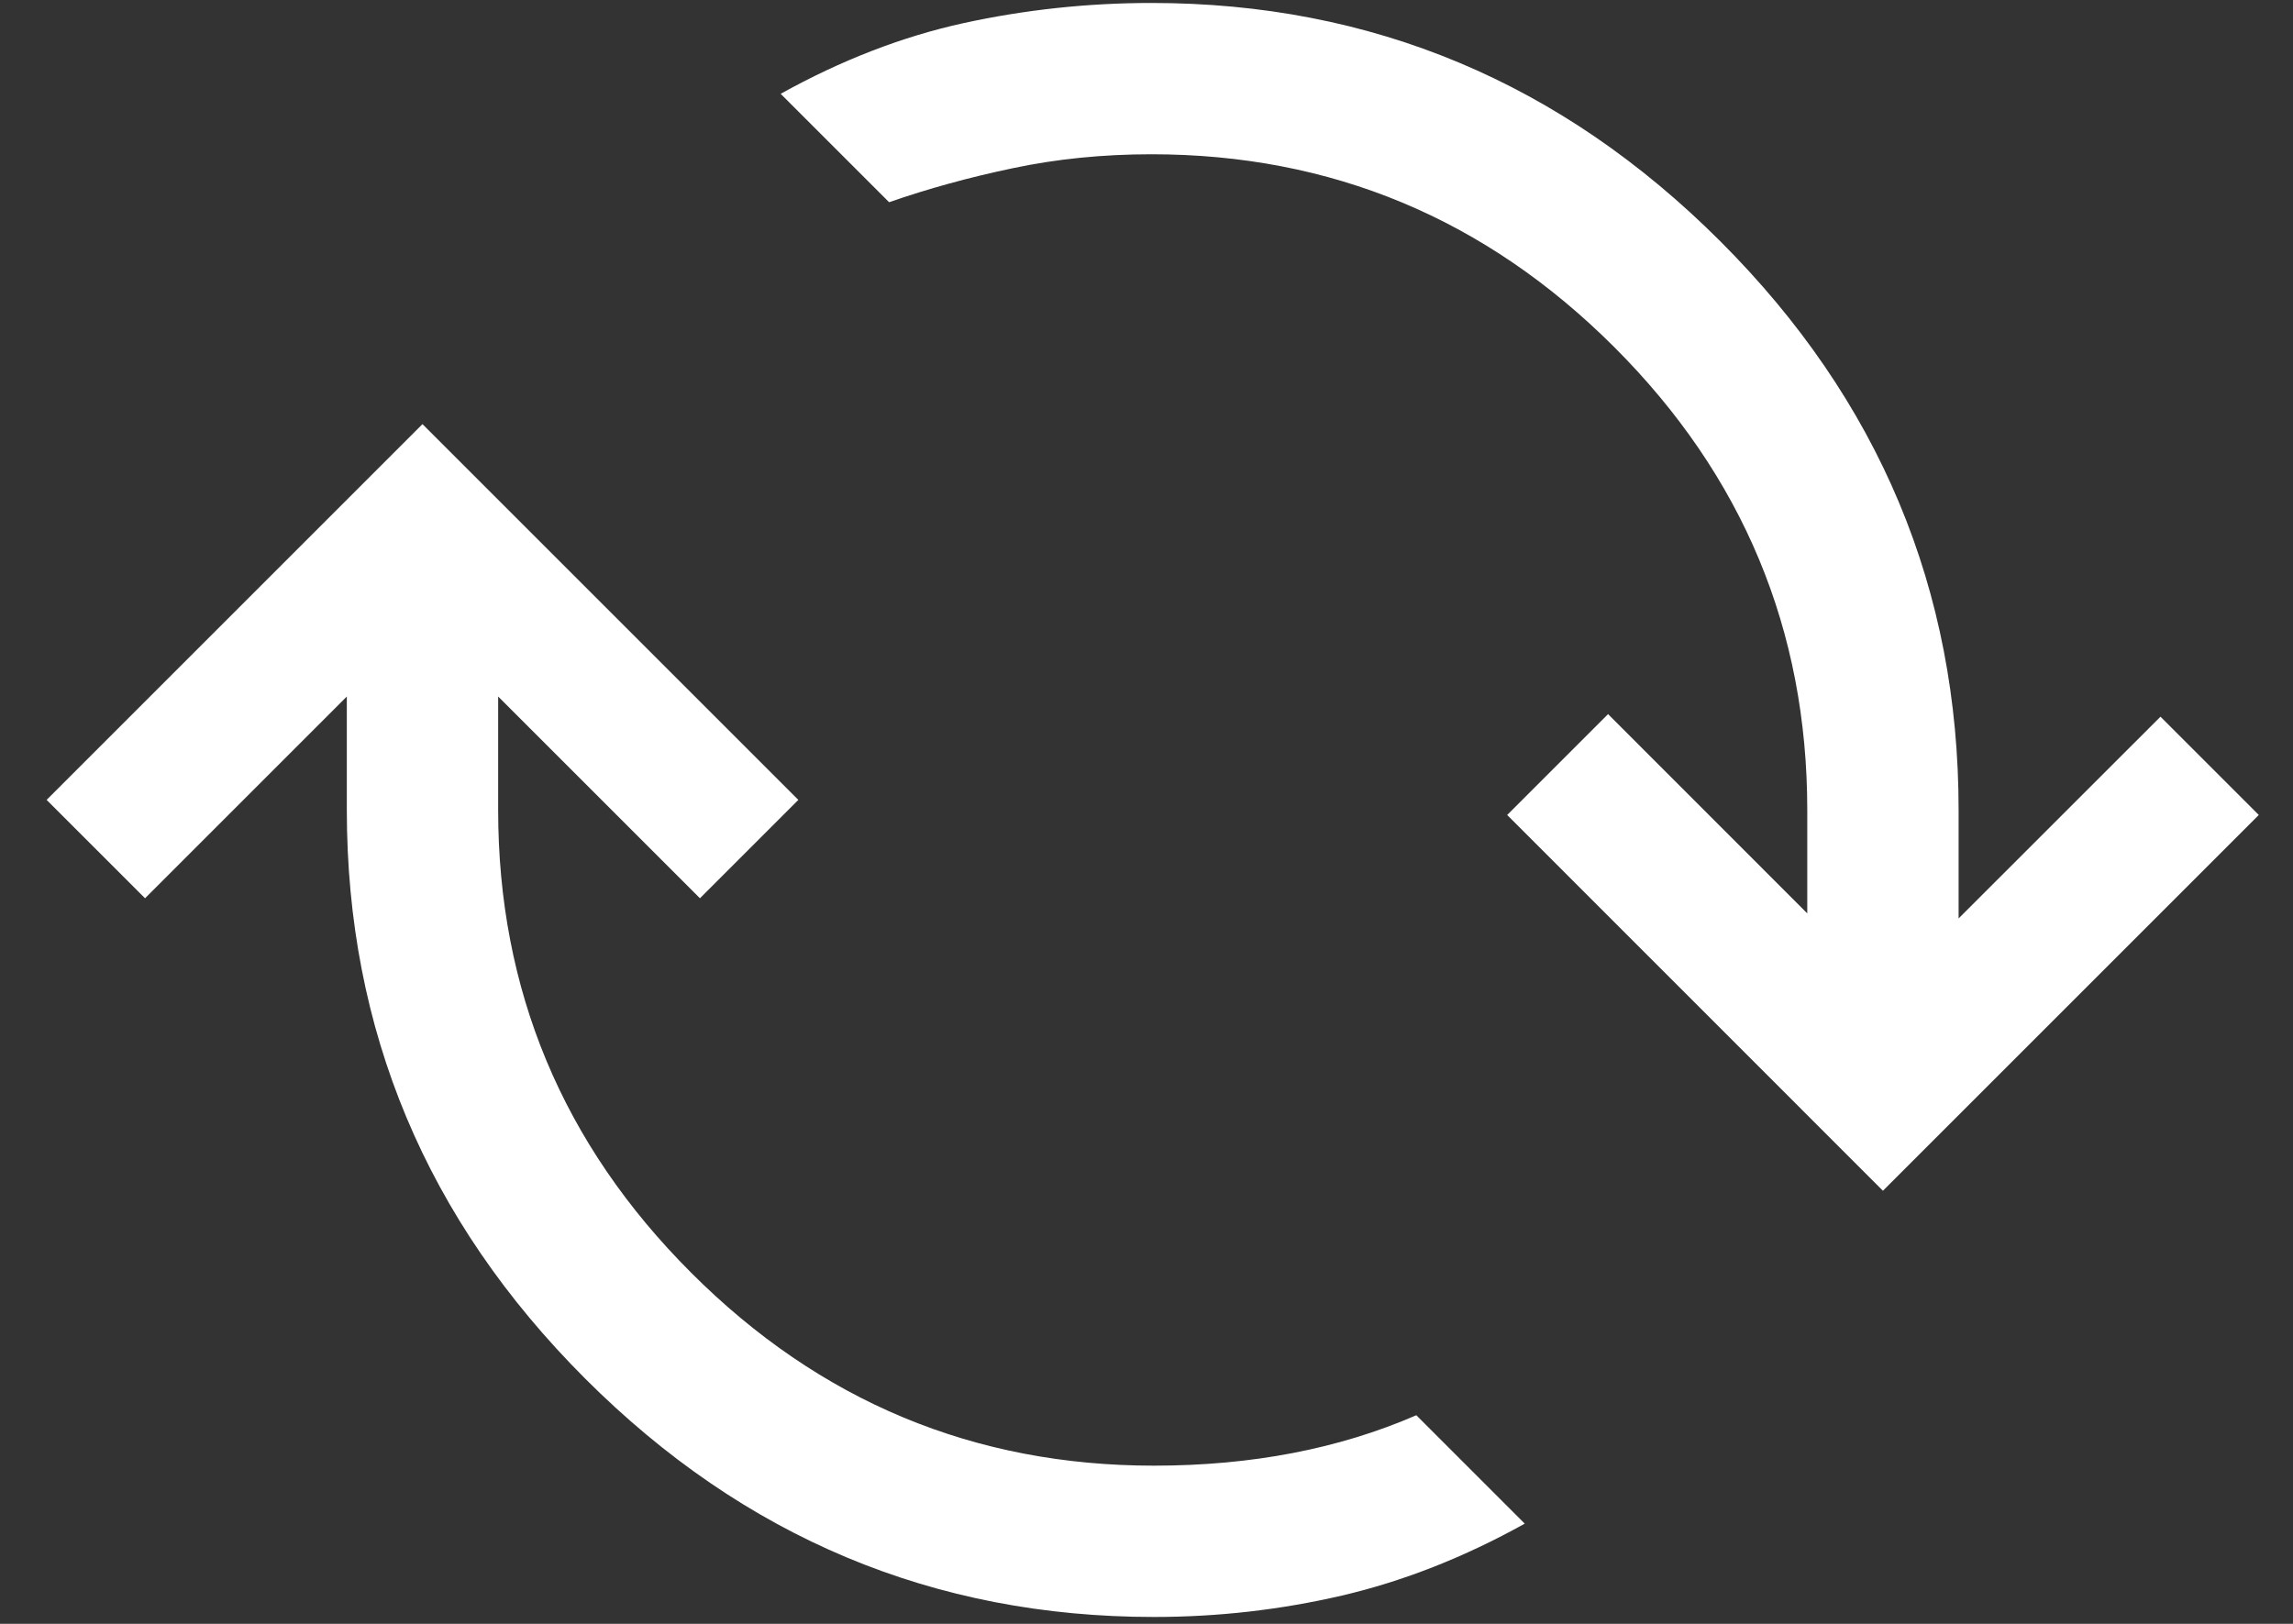 <svg width="24" height="17" viewBox="0 0 24 17" fill="none" xmlns="http://www.w3.org/2000/svg">
<rect x="0" y="0" width="24" height="17" fill="#333333" stroke="none"/>
<path d="M12.078 16.928C9.773 16.928 7.788 16.096 6.125 14.433C4.462 12.77 3.63 10.785 3.63 8.48V7.292L1.518 9.404L0.488 8.374L4.422 4.44L8.356 8.374L7.326 9.404L5.214 7.292V8.48C5.214 10.363 5.887 11.978 7.234 13.324C8.58 14.671 10.195 15.344 12.078 15.344C12.589 15.344 13.073 15.3 13.53 15.212C13.988 15.124 14.419 14.992 14.824 14.816L15.959 15.951C15.326 16.303 14.688 16.554 14.045 16.704C13.403 16.853 12.747 16.928 12.078 16.928ZM19.708 12.466L15.775 8.532L16.831 7.476L18.916 9.562V8.48C18.916 6.596 18.243 4.981 16.897 3.635C15.55 2.289 13.935 1.615 12.052 1.615C11.542 1.615 11.058 1.664 10.6 1.761C10.142 1.857 9.711 1.976 9.306 2.117L8.171 0.982C8.805 0.63 9.443 0.383 10.085 0.242C10.728 0.102 11.383 0.031 12.052 0.031C14.358 0.031 16.342 0.863 18.006 2.526C19.669 4.189 20.5 6.174 20.5 8.48V9.615L22.613 7.503L23.642 8.532L19.708 12.466Z" fill="white"/>
</svg>

